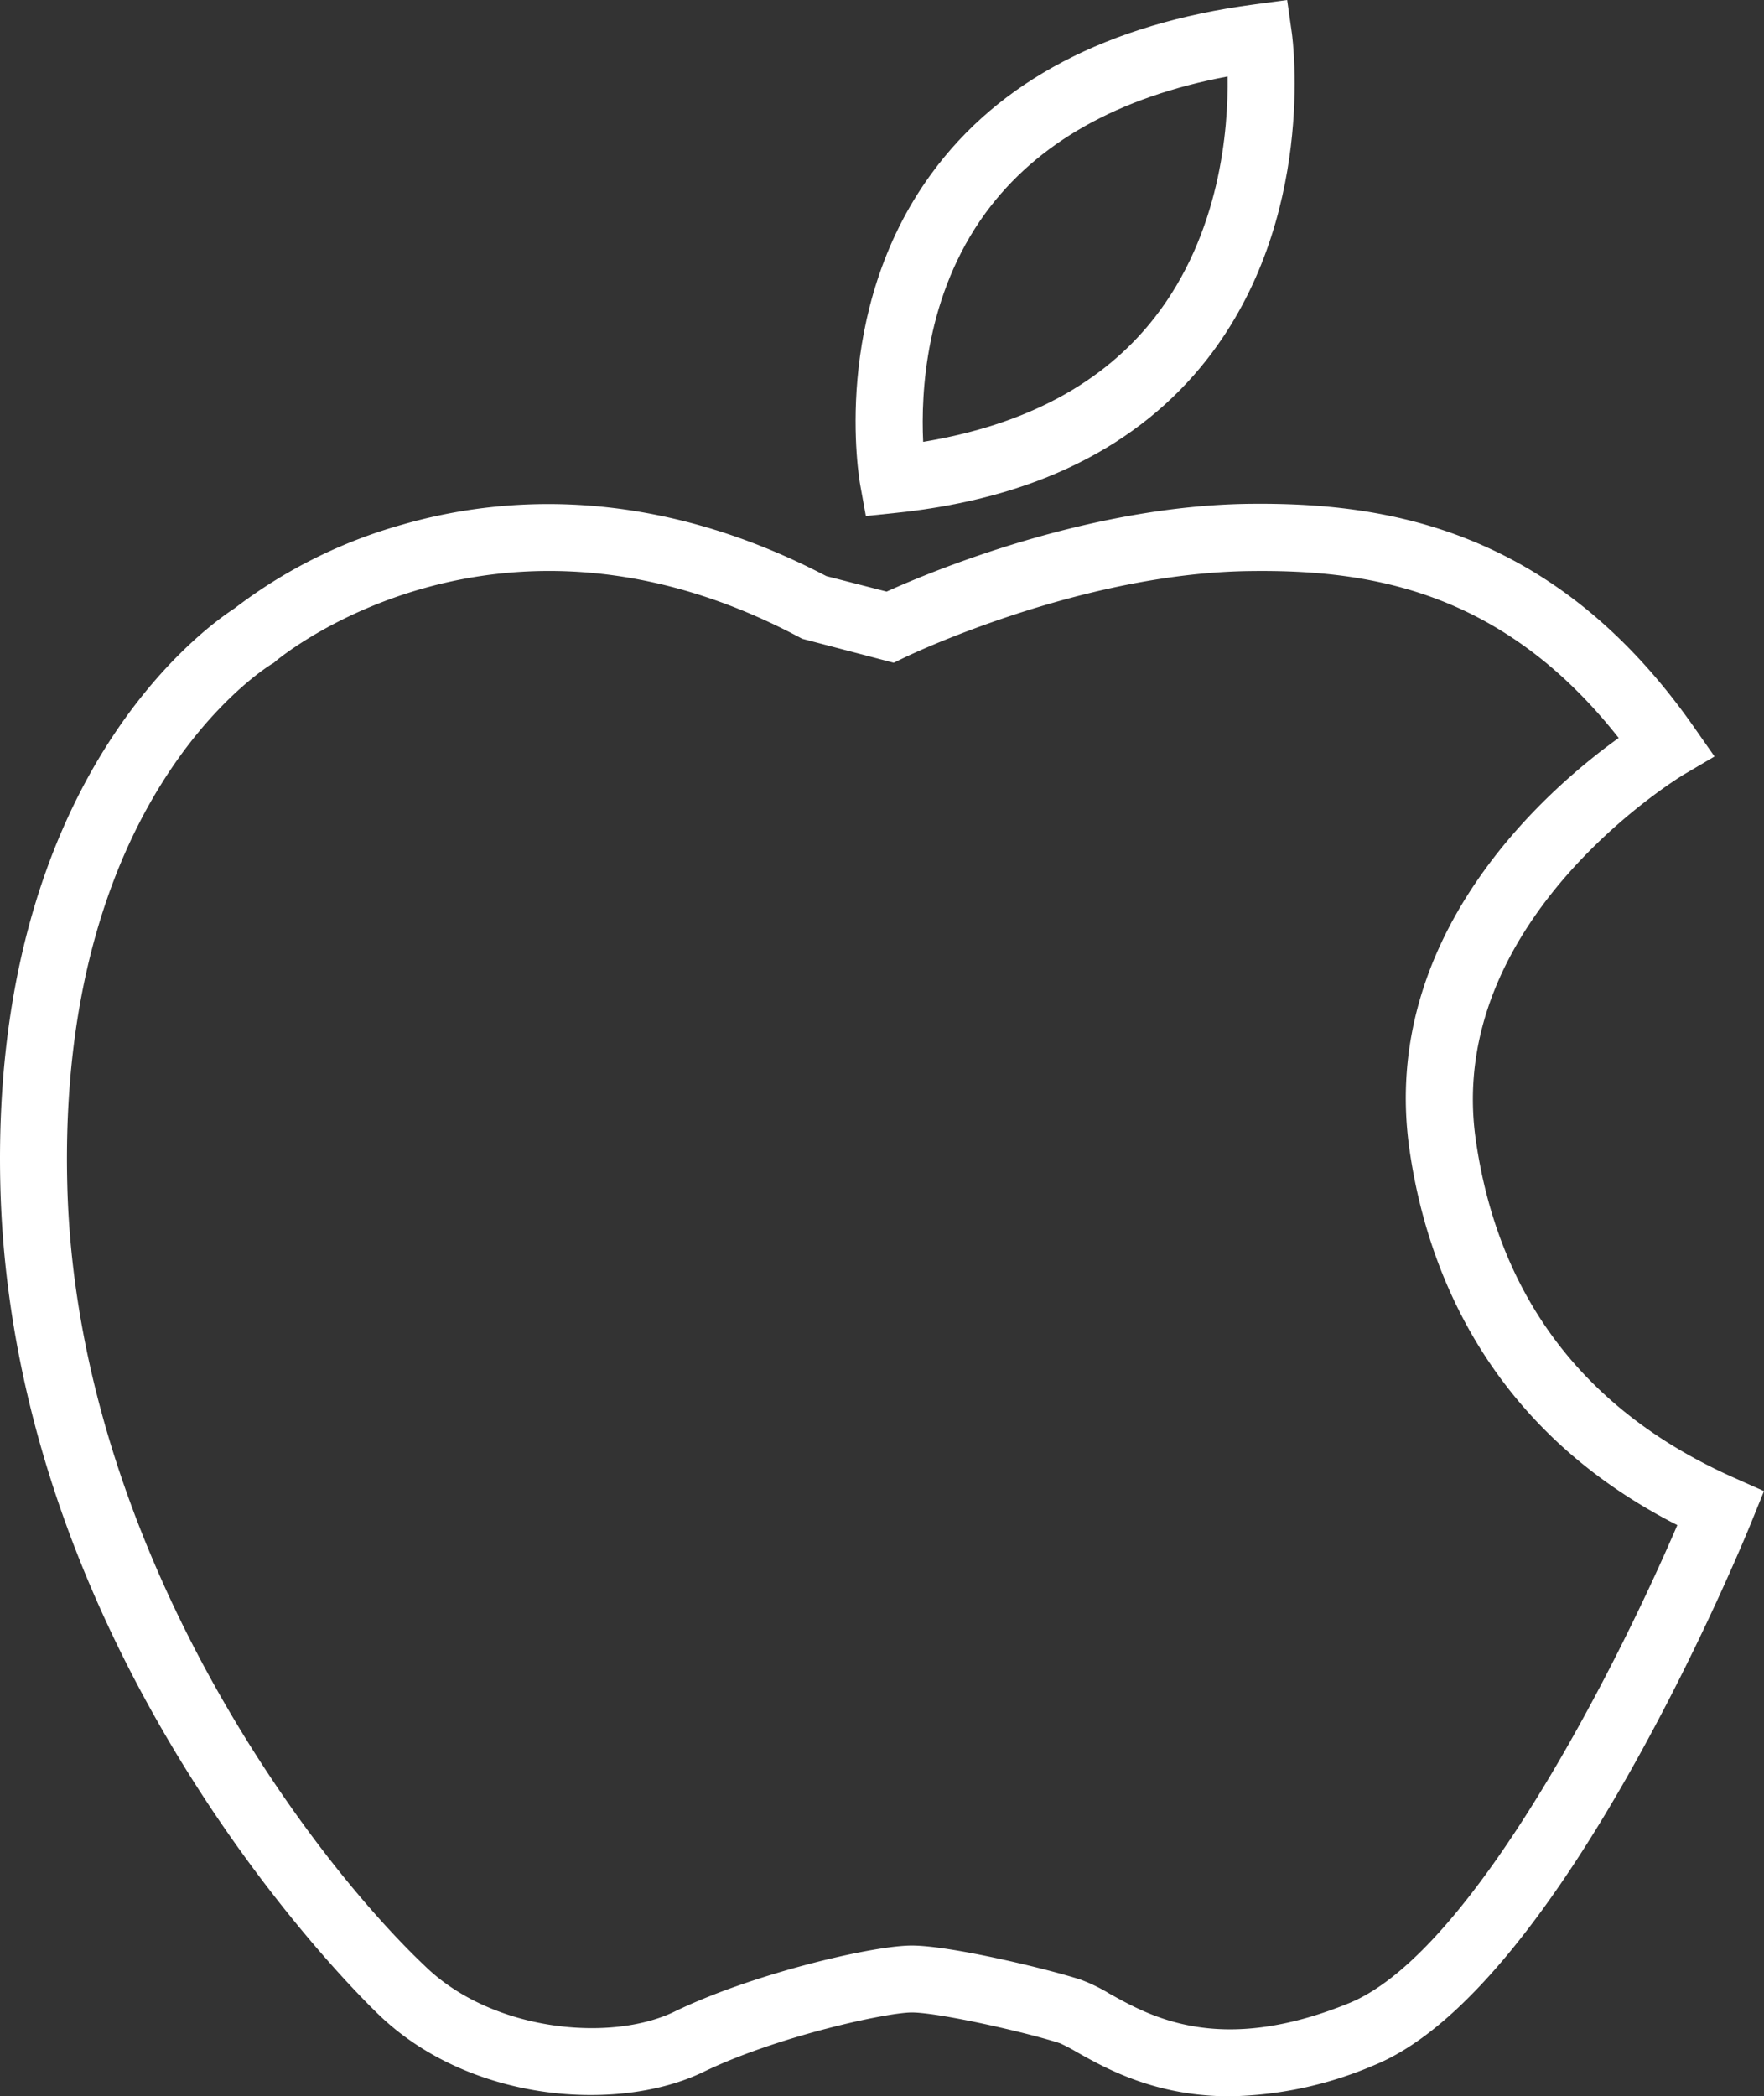 <svg xmlns="http://www.w3.org/2000/svg" viewBox="0 0 263.54 313.13"><rect x="0" y="0" width="263.54" height="313.13" fill="#333333" stroke="none"/><defs><style>.cls-1{fill:none;}.cls-2{fill:#fff;}</style></defs><title>Menuicon_Apple</title><g id="Layer_2" data-name="Layer 2"><g id="Layer_1-2" data-name="Layer 1"><path class="cls-1" d="M172.46,47.49c9.85-12.6,11.06-28.17,10.94-36.07-16.35,3.08-28.49,9.93-36.15,20.38-9,12.29-9.68,26.85-9.33,34.2C153.17,63.53,164.77,57.31,172.46,47.49Z"/><path class="cls-1" d="M210.59,171.77c-4.64-32.08,20.51-53.87,31.24-61.58C224.37,88,204.39,85.05,186.9,85.26c-25.51.26-51.47,12.77-51.73,12.9l-1.65.8-13.66-3.51-.53-.28c-45.25-24-77.76,3.3-78.08,3.57l-.33.29-.37.22c-1.29.78-32,20.25-30.49,78,1.42,53.57,35.72,99.76,53.65,116.7,10.12,9.55,27.64,11.13,37,6.57,11.6-5.64,29.51-9.88,35.46-9.88s20.61,3.58,25.25,5.1a24.8,24.8,0,0,1,4.28,2.08c6.17,3.48,16.5,9.29,35.8,1.43,18.44-7.51,40.15-50.64,49.1-71.42C222.28,213.36,213.17,189.59,210.59,171.77Z"/><path class="cls-2" d="M129.36,77.08l4.6-.48c20.53-2.14,36.13-9.86,46.38-22.95C196.67,32.77,193.15,6,193,4.92L192.3,0l-4.92.66C165.47,3.57,149.23,12.1,139.11,26c-15.06,20.68-10.77,45.48-10.58,46.52ZM147.25,31.8c7.66-10.45,19.8-17.3,36.15-20.38.12,7.9-1.09,23.47-10.94,36.07-7.69,9.82-19.29,16-34.54,18.51C137.57,58.65,138.26,44.09,147.25,31.8Z"/><path class="cls-2" d="M259.12,220.76c-22.22-9.86-35.22-26.83-38.63-50.43-4.78-33,30.65-54.36,31-54.59l4.66-2.74-3.1-4.43c-20.94-29.91-46.42-33.51-66.28-33.31-24.14.25-47.81,10.17-54.31,13.11l-9-2.31c-26.46-13.83-49-11.84-63.34-7.7a74,74,0,0,0-25.1,12.53C31,93.5-1.57,116.27.06,177.48,2,248.55,54.61,299.07,56.85,301.19c13.7,12.94,35.73,14.38,48.27,8.29,11-5.33,27.39-8.87,31.09-8.87,4,0,17.09,2.95,22.16,4.6a27.53,27.53,0,0,1,2.46,1.29c4.36,2.46,11.76,6.63,22.89,6.63a57.06,57.06,0,0,0,21.59-4.65c27.81-11.33,55.26-78.42,56.41-81.27l1.82-4.48Zm-57.58,78.46c-19.3,7.86-29.63,2-35.8-1.43a24.8,24.8,0,0,0-4.28-2.08c-4.64-1.52-19.37-5.1-25.25-5.1s-23.86,4.24-35.46,9.88c-9.4,4.56-26.92,3-37-6.57C45.78,277,11.48,230.79,10.06,177.22c-1.54-57.72,29.2-77.19,30.49-78l.37-.22.33-.29c.32-.27,32.83-27.54,78.08-3.57l.53.28L133.52,99l1.65-.8c.26-.13,26.22-12.64,51.73-12.9,17.49-.21,37.47,2.76,54.93,24.93-10.73,7.71-35.88,29.5-31.24,61.58,2.58,17.82,11.69,41.59,40,56C241.69,248.58,220,291.71,201.54,299.22Z"/></g></g></svg>